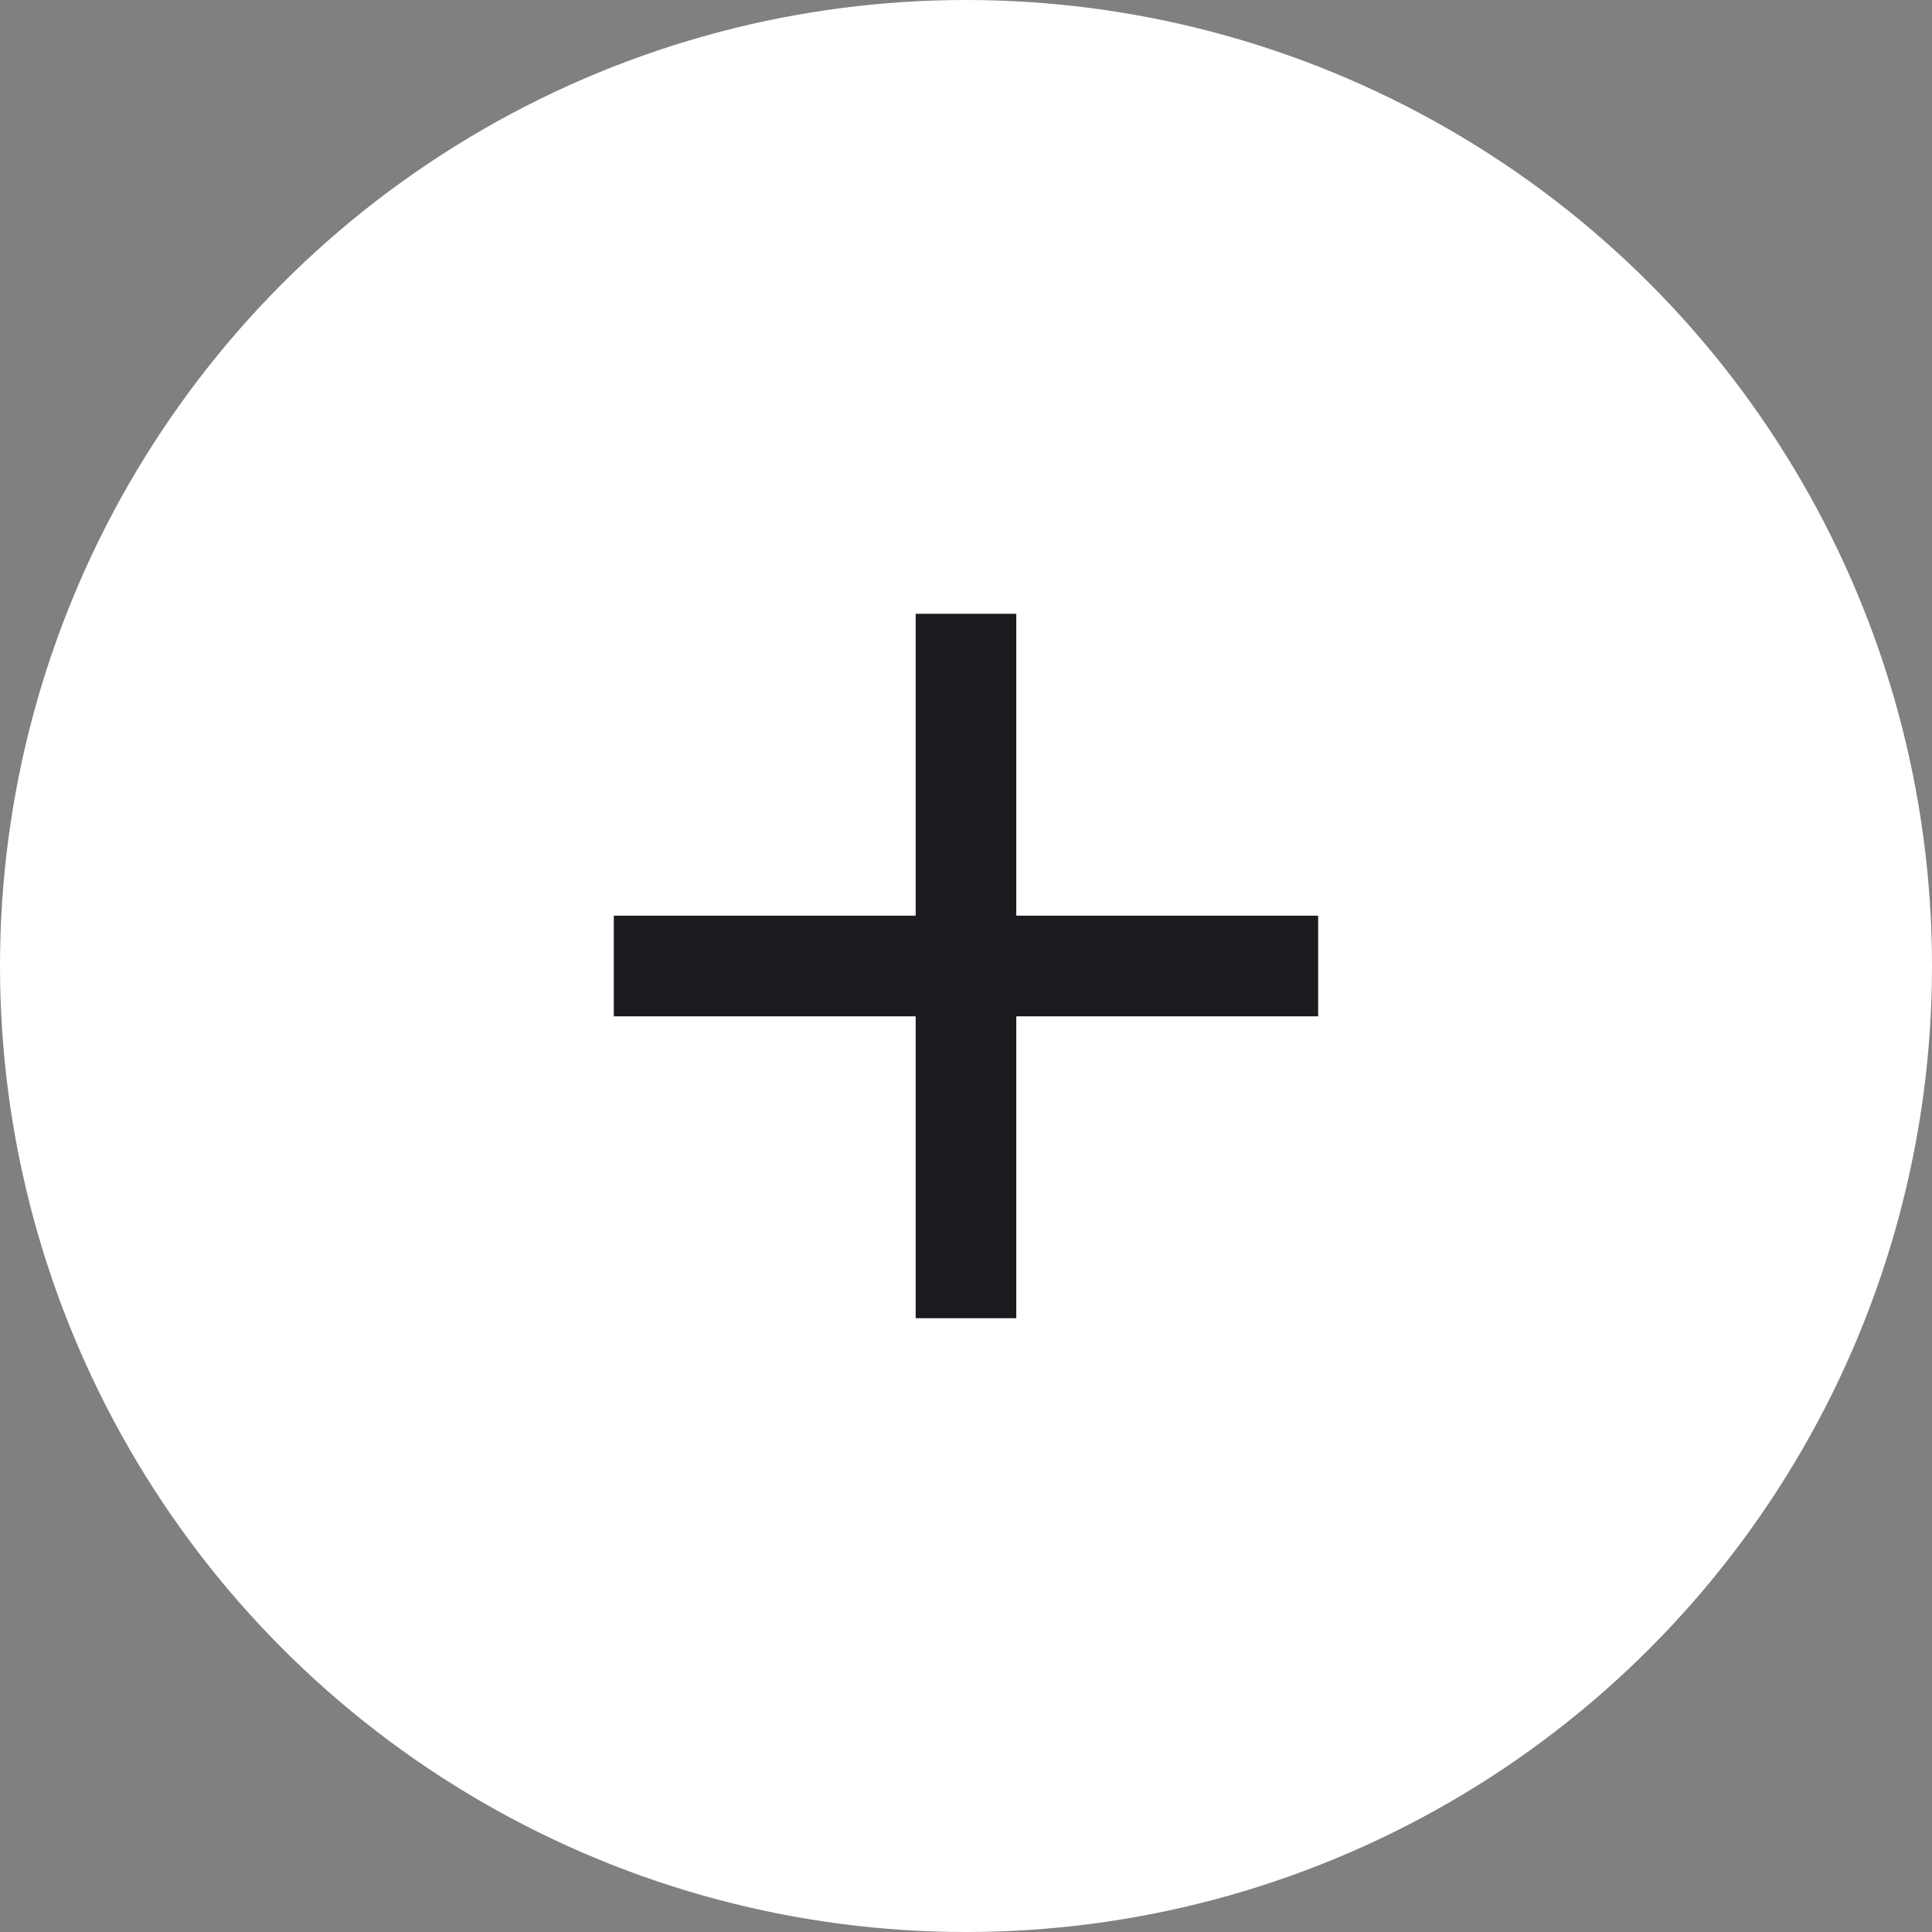 <svg width="40" height="40" viewBox="0 0 40 40" fill="none" xmlns="http://www.w3.org/2000/svg">
<rect x="0" y="0" width="40" height="40" fill="#808080" stroke="none"/>
<circle cx="20" cy="20" r="20" fill="white"/>
<path d="M18.958 21.042H12.708V18.958H18.958V12.708H21.041V18.958H27.291V21.042H21.041V27.292H18.958V21.042Z" fill="#1D1B20"/>
</svg>
